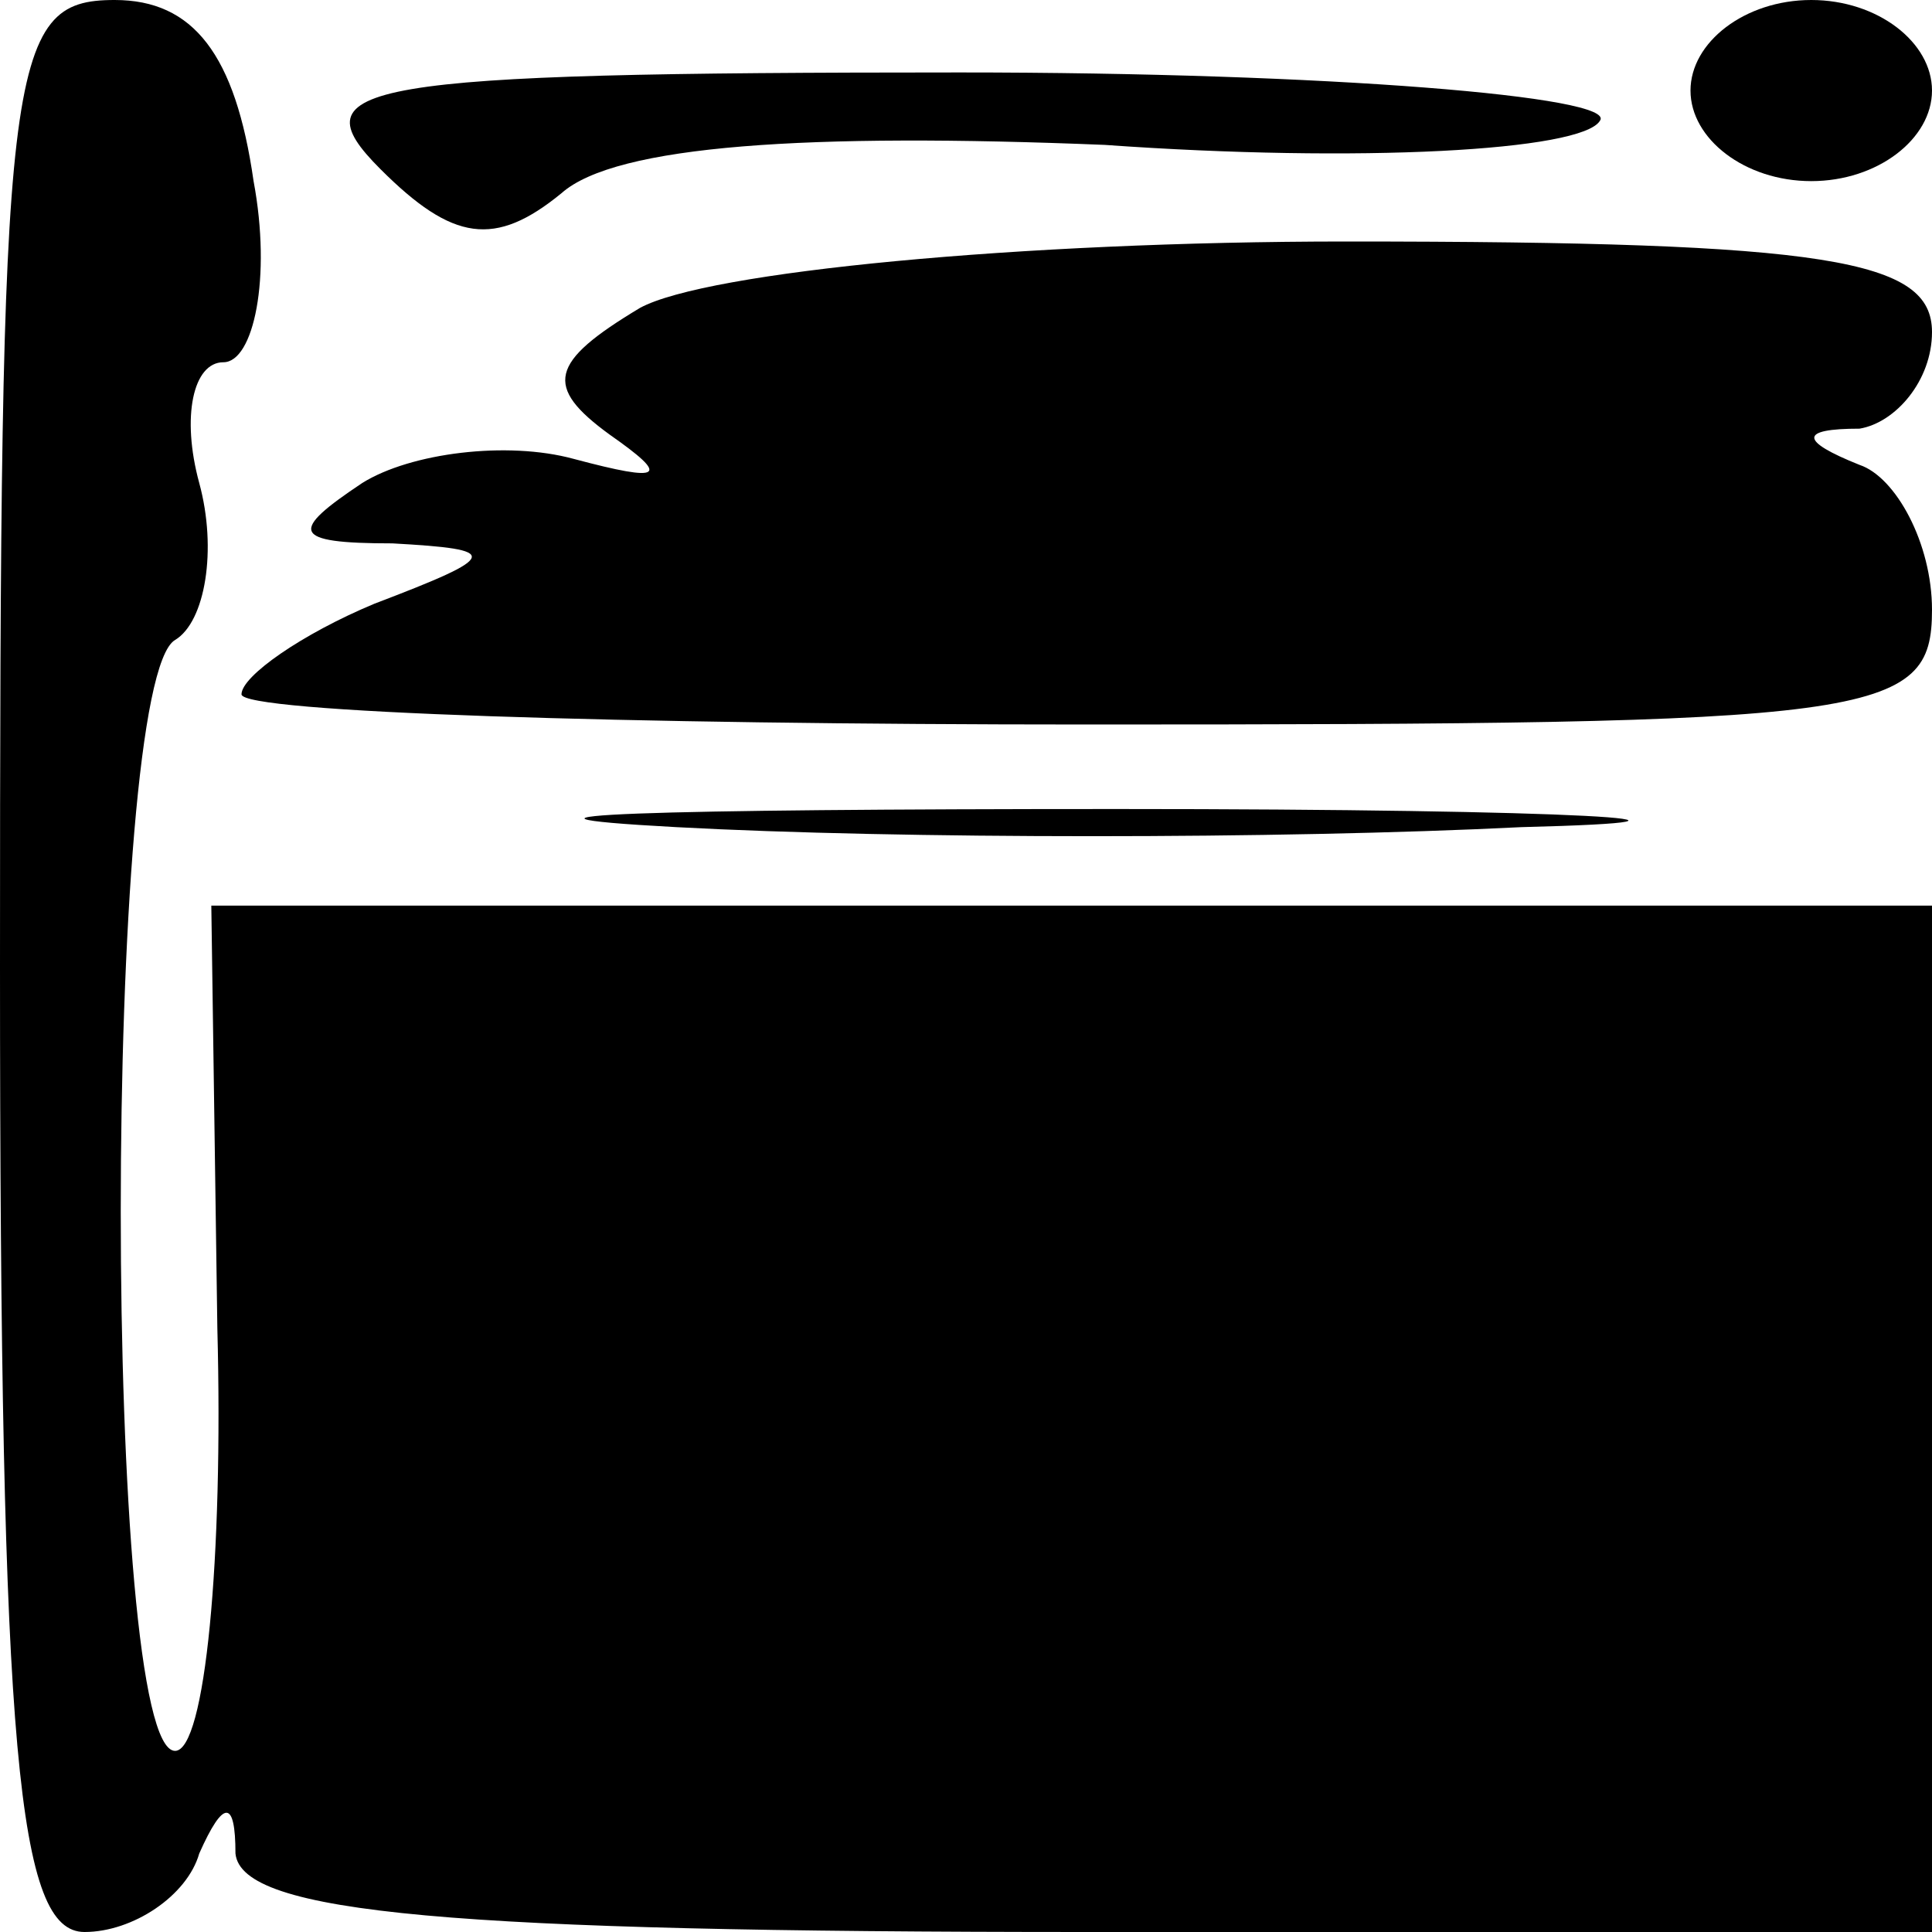 <?xml version="1.0" standalone="no"?>
<!DOCTYPE svg PUBLIC "-//W3C//DTD SVG 20010904//EN"
 "http://www.w3.org/TR/2001/REC-SVG-20010904/DTD/svg10.dtd">
<svg version="1.0" xmlns="http://www.w3.org/2000/svg"
 width="32pt" height="32pt" viewBox="0 0 32 32"
 preserveAspectRatio="xMidYMid meet">
<g transform="translate(0,32) scale(0.1,-0.1)"
fill="#000000" stroke="none">
<path fill="#000000" stroke="none" d="M0 160 c0 -131 3 -160 14 -160 8 0 17
6 19 13 4 9 6 9 6 0 1 -10 36 -13 141 -13 l140 0 0 85 0 85 -142 0 -143 0 1
-70 c1 -38 -2 -70 -7 -70 -12 0 -12 177 0 184 5 3 7 15 4 26 -3 11 -1 20 4 20
5 0 8 14 5 30 -3 21 -10 30 -23 30 -18 0 -19 -10 -19 -160z"/>
<path fill="#000000" stroke="none" d="M280 305 c0 -8 9 -15 20 -15 11 0 20 7
20 15 0 8 -9 15 -20 15 -11 0 -20 -7 -20 -15z"/>
<path fill="#000000" stroke="none" d="M63 292 c12 -12 19 -13 30 -4 9 8 41
10 90 8 42 -3 79 -1 82 4 3 4 -45 8 -106 8 -100 0 -110 -2 -96 -16z"/>
<path fill="#000000" stroke="none" d="M106 269 c-15 -9 -16 -13 -5 -21 10 -7
9 -8 -6 -4 -11 3 -27 1 -35 -4 -12 -8 -12 -10 5 -10 18 -1 18 -2 -3 -10 -12
-5 -22 -12 -22 -15 0 -3 63 -5 140 -5 131 0 140 1 140 19 0 11 -6 22 -12 24
-10 4 -10 6 0 6 6 1 12 8 12 16 0 12 -17 15 -97 15 -54 0 -106 -5 -117 -11z"/>
<path fill="#000000" stroke="none" d="M112 183 c37 -2 100 -2 140 0 40 1 10
3 -67 3 -77 0 -110 -1 -73 -3z"/>
</g>
</svg>
